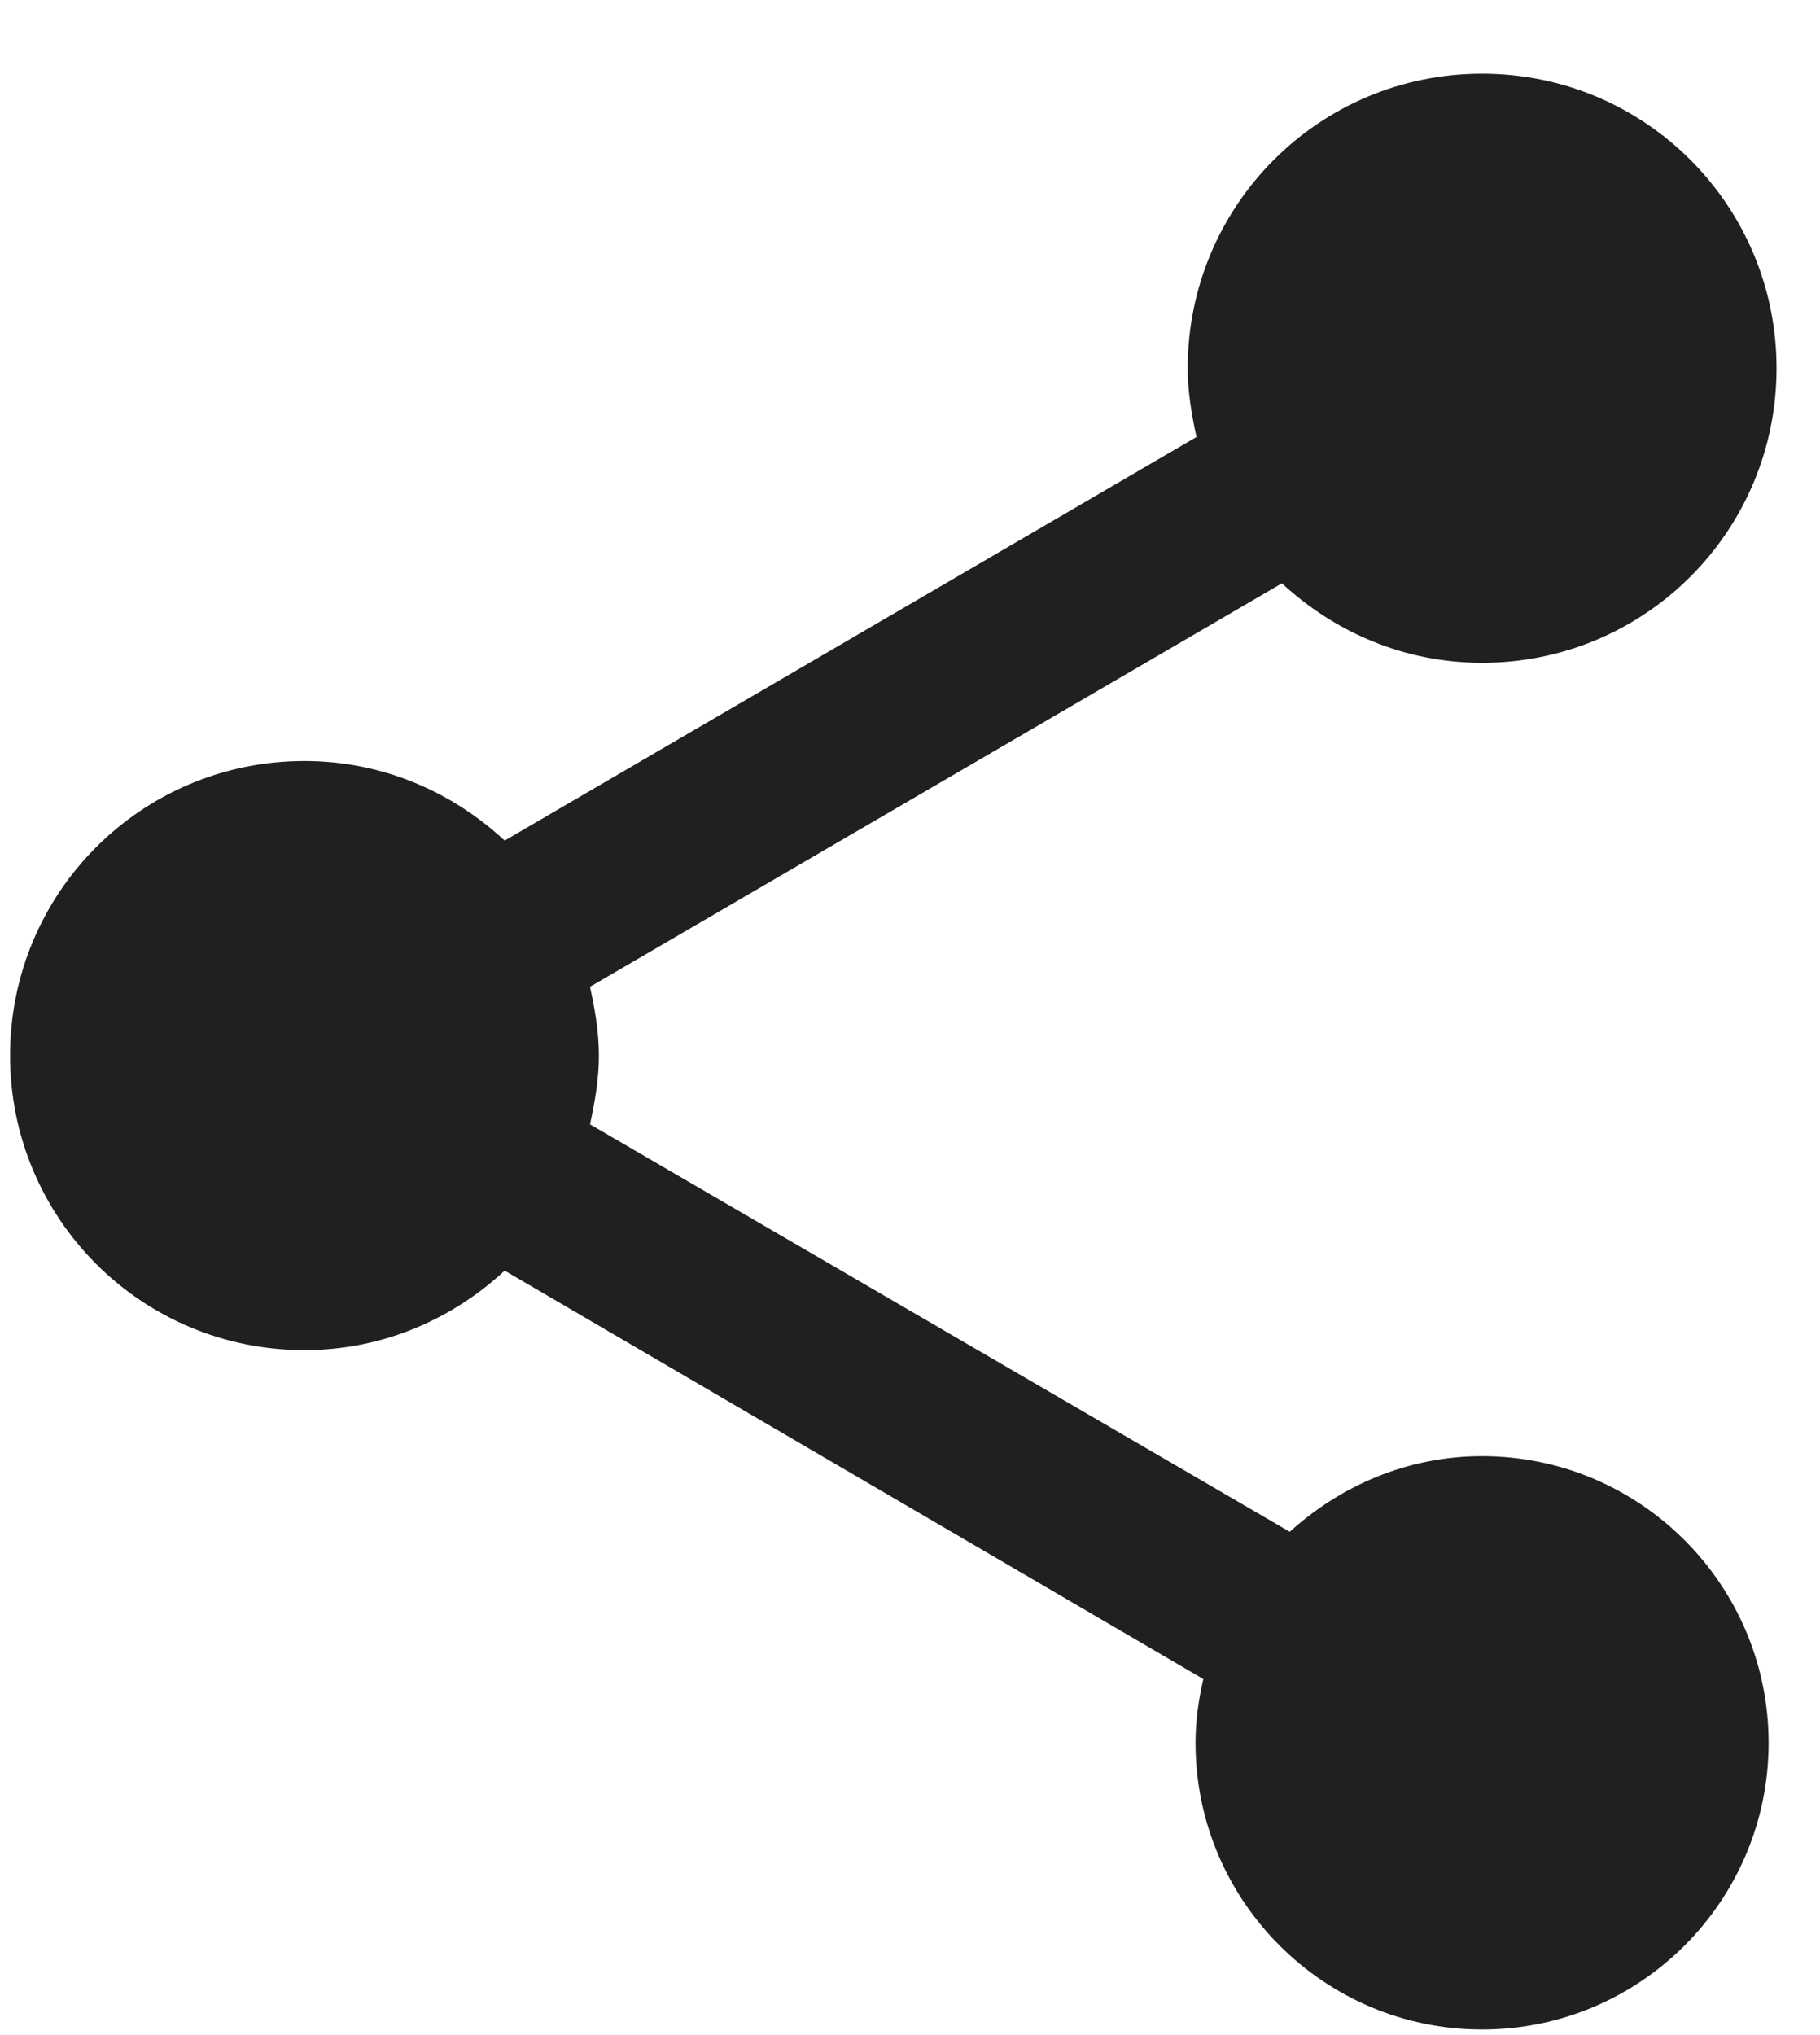 <svg width="17" height="19" viewBox="0 0 17 19" fill="none" xmlns="http://www.w3.org/2000/svg">
<path d="M13.844 13.595C13.147 13.595 12.524 13.87 12.047 14.301L5.511 10.497C5.557 10.286 5.594 10.075 5.594 9.855C5.594 9.635 5.557 9.424 5.511 9.213L11.974 5.446C12.469 5.904 13.12 6.188 13.844 6.188C15.365 6.188 16.594 4.96 16.594 3.438C16.594 1.917 15.365 0.688 13.844 0.688C12.322 0.688 11.094 1.917 11.094 3.438C11.094 3.658 11.13 3.869 11.176 4.08L4.714 7.848C4.219 7.389 3.568 7.105 2.844 7.105C1.322 7.105 0.094 8.333 0.094 9.855C0.094 11.377 1.322 12.605 2.844 12.605C3.568 12.605 4.219 12.321 4.714 11.863L11.24 15.676C11.195 15.868 11.167 16.07 11.167 16.272C11.167 17.748 12.368 18.948 13.844 18.948C15.32 18.948 16.52 17.748 16.52 16.272C16.52 14.796 15.32 13.595 13.844 13.595Z" fill="#202020"/>
</svg>
